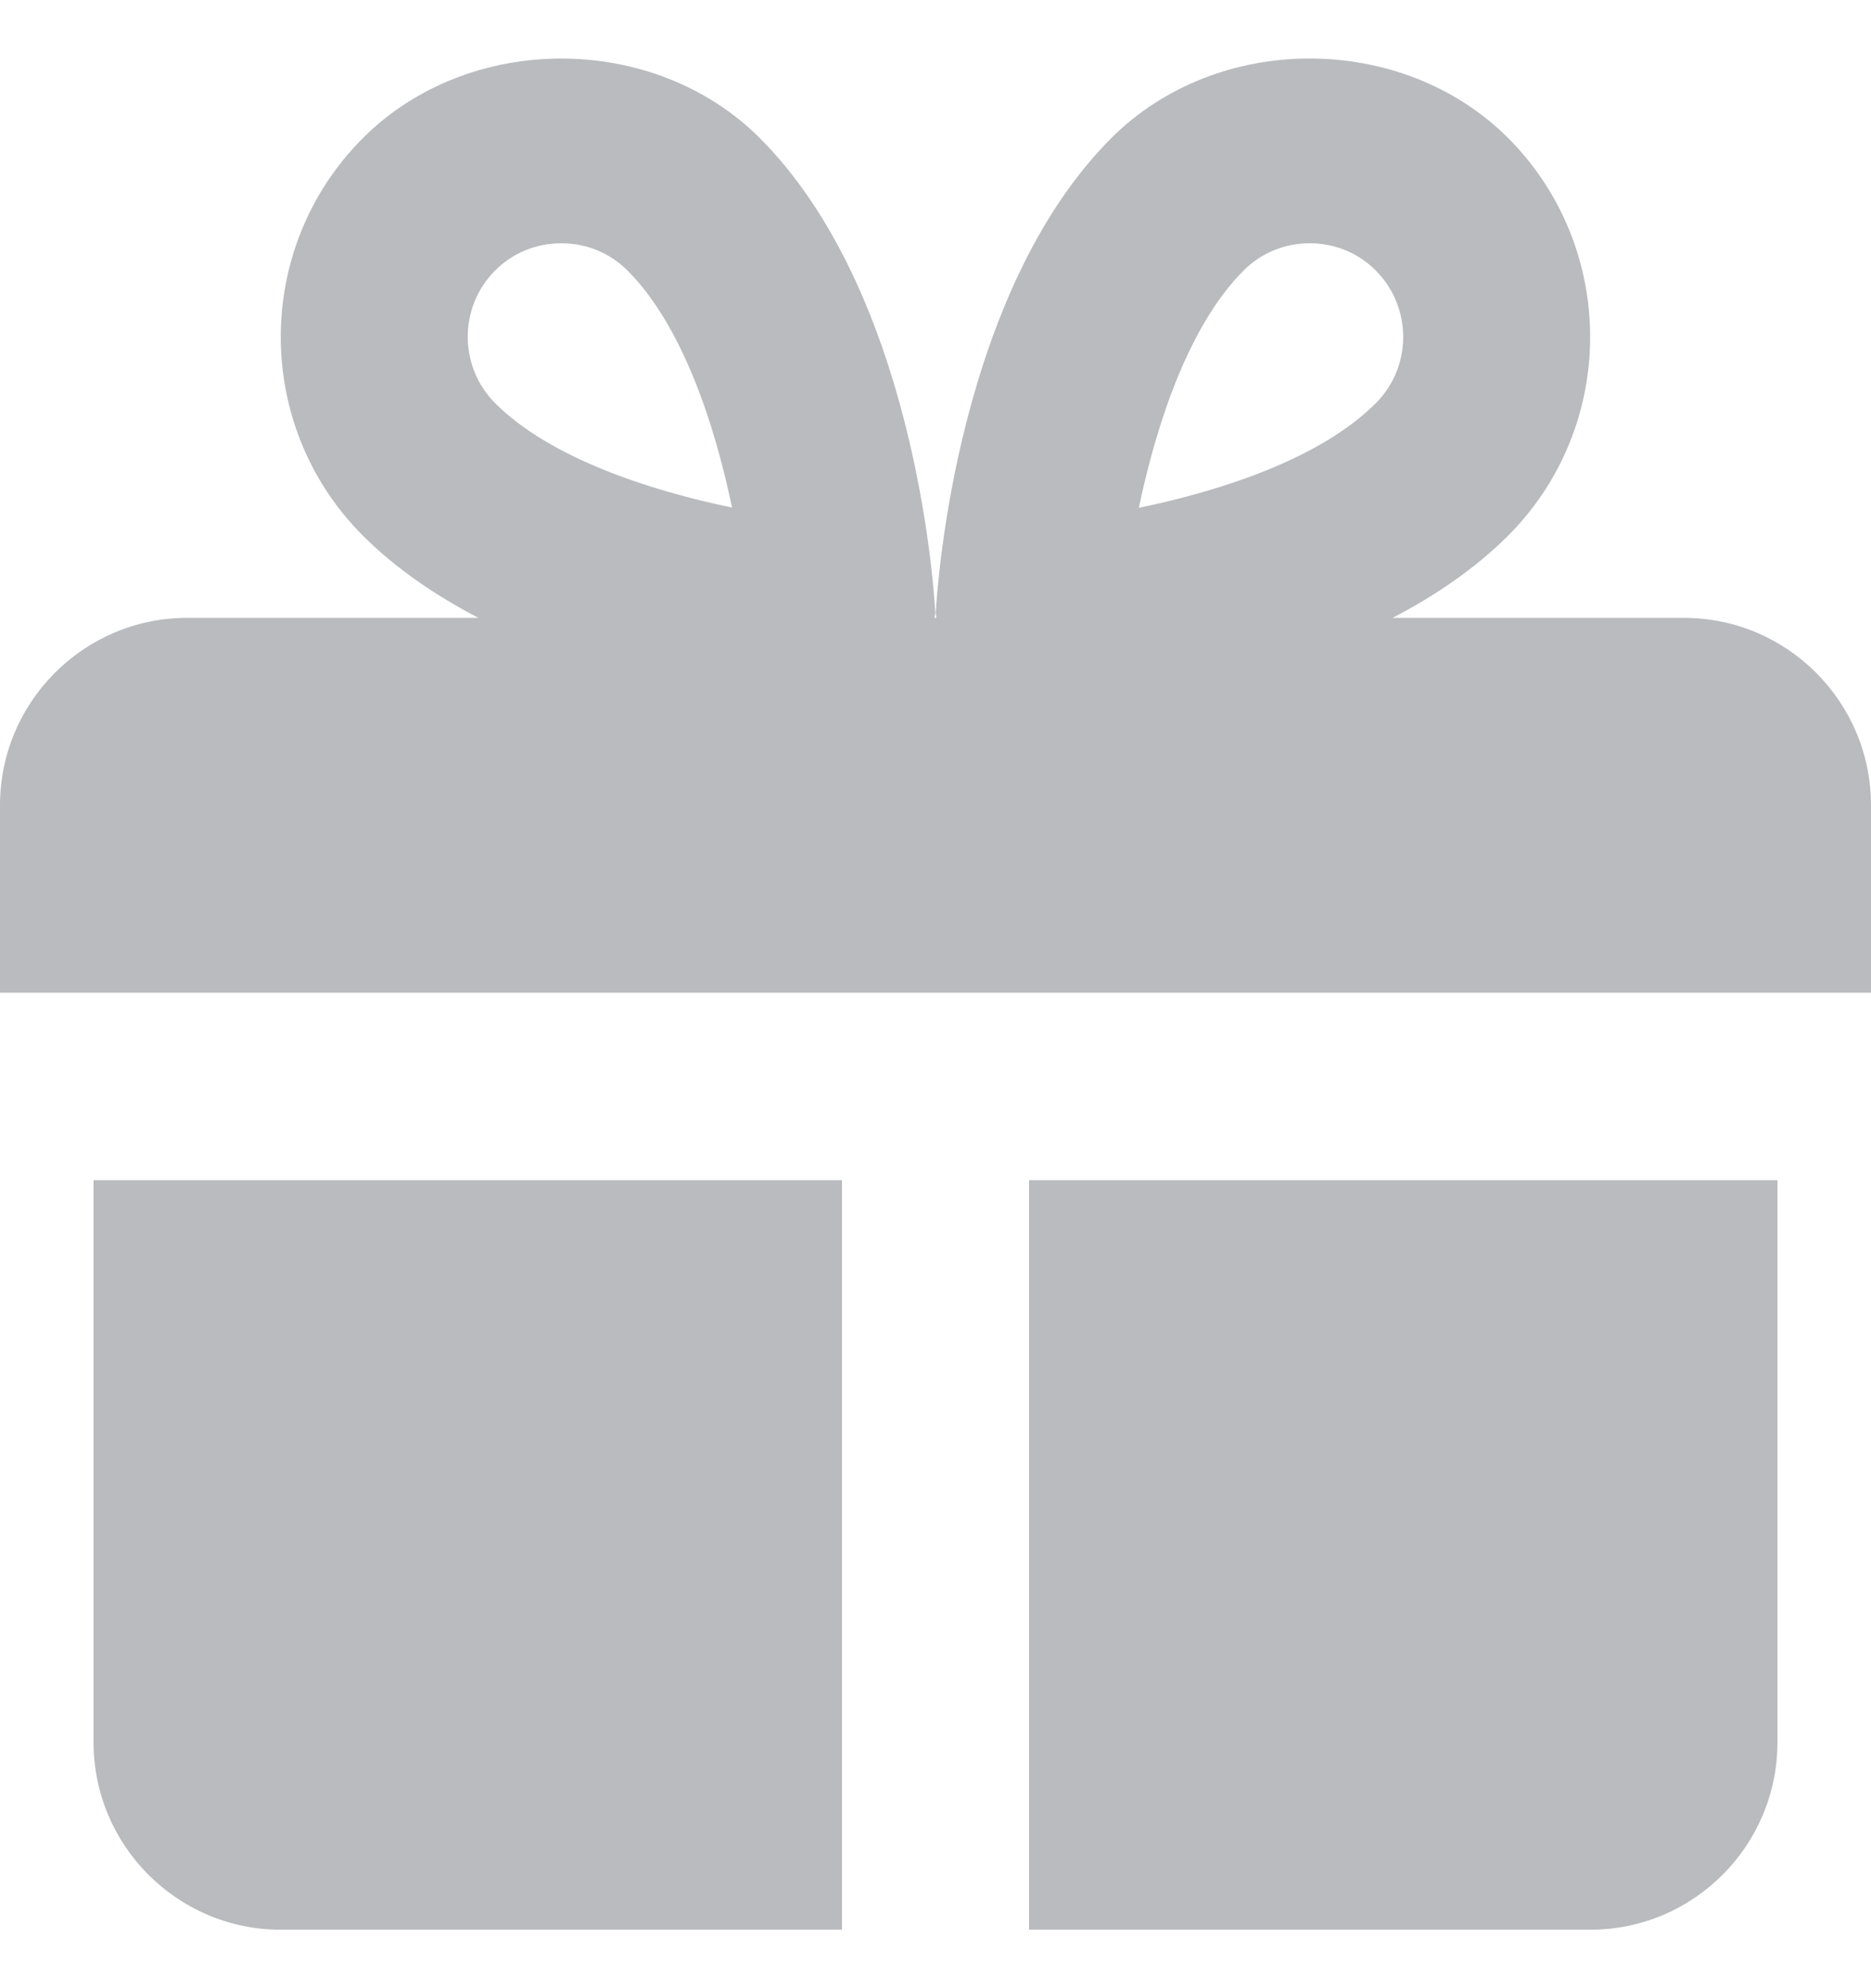 <svg xmlns="http://www.w3.org/2000/svg" width="16" height="17" viewBox="0 0 16 17" fill="none">
<path fill-rule="evenodd" clip-rule="evenodd" d="M14.4 5.283H11.909C12.27 5.095 12.611 4.865 12.897 4.58C13.832 3.643 13.832 2.119 12.897 1.18C11.989 0.274 10.411 0.273 9.503 1.181C8.194 2.492 8.018 4.961 8.002 5.238C8.001 5.246 8.003 5.254 8.004 5.262L8.005 5.263C8.006 5.269 8.008 5.276 8.008 5.283H7.992C7.992 5.276 7.994 5.269 7.995 5.263C7.997 5.254 7.999 5.246 7.998 5.237C7.983 4.96 7.806 2.491 6.497 1.18C5.589 0.274 4.01 0.274 3.103 1.181C2.167 2.118 2.167 3.643 3.103 4.58C3.389 4.865 3.73 5.095 4.091 5.283H1.6C0.718 5.283 0 6.002 0 6.886V8.488H16V6.886C16 6.002 15.283 5.283 14.4 5.283ZM0.8 14.898V10.091H7.2V16.5H2.4C1.518 16.5 0.8 15.781 0.8 14.898ZM8.8 10.091V16.5H13.6C14.483 16.5 15.2 15.781 15.2 14.898V10.091H8.8ZM4.234 2.313C3.922 2.626 3.922 3.134 4.234 3.447C4.703 3.917 5.556 4.194 6.26 4.34C6.113 3.634 5.838 2.786 5.366 2.313C5.215 2.162 5.014 2.08 4.8 2.08C4.586 2.08 4.385 2.162 4.234 2.313ZM10.634 2.314C10.162 2.787 9.887 3.635 9.739 4.342C10.446 4.196 11.293 3.921 11.766 3.447C12.078 3.134 12.077 2.626 11.765 2.313C11.615 2.162 11.414 2.08 11.2 2.08C10.986 2.08 10.785 2.162 10.634 2.314Z" fill="#B9BBBE"/>
</svg>